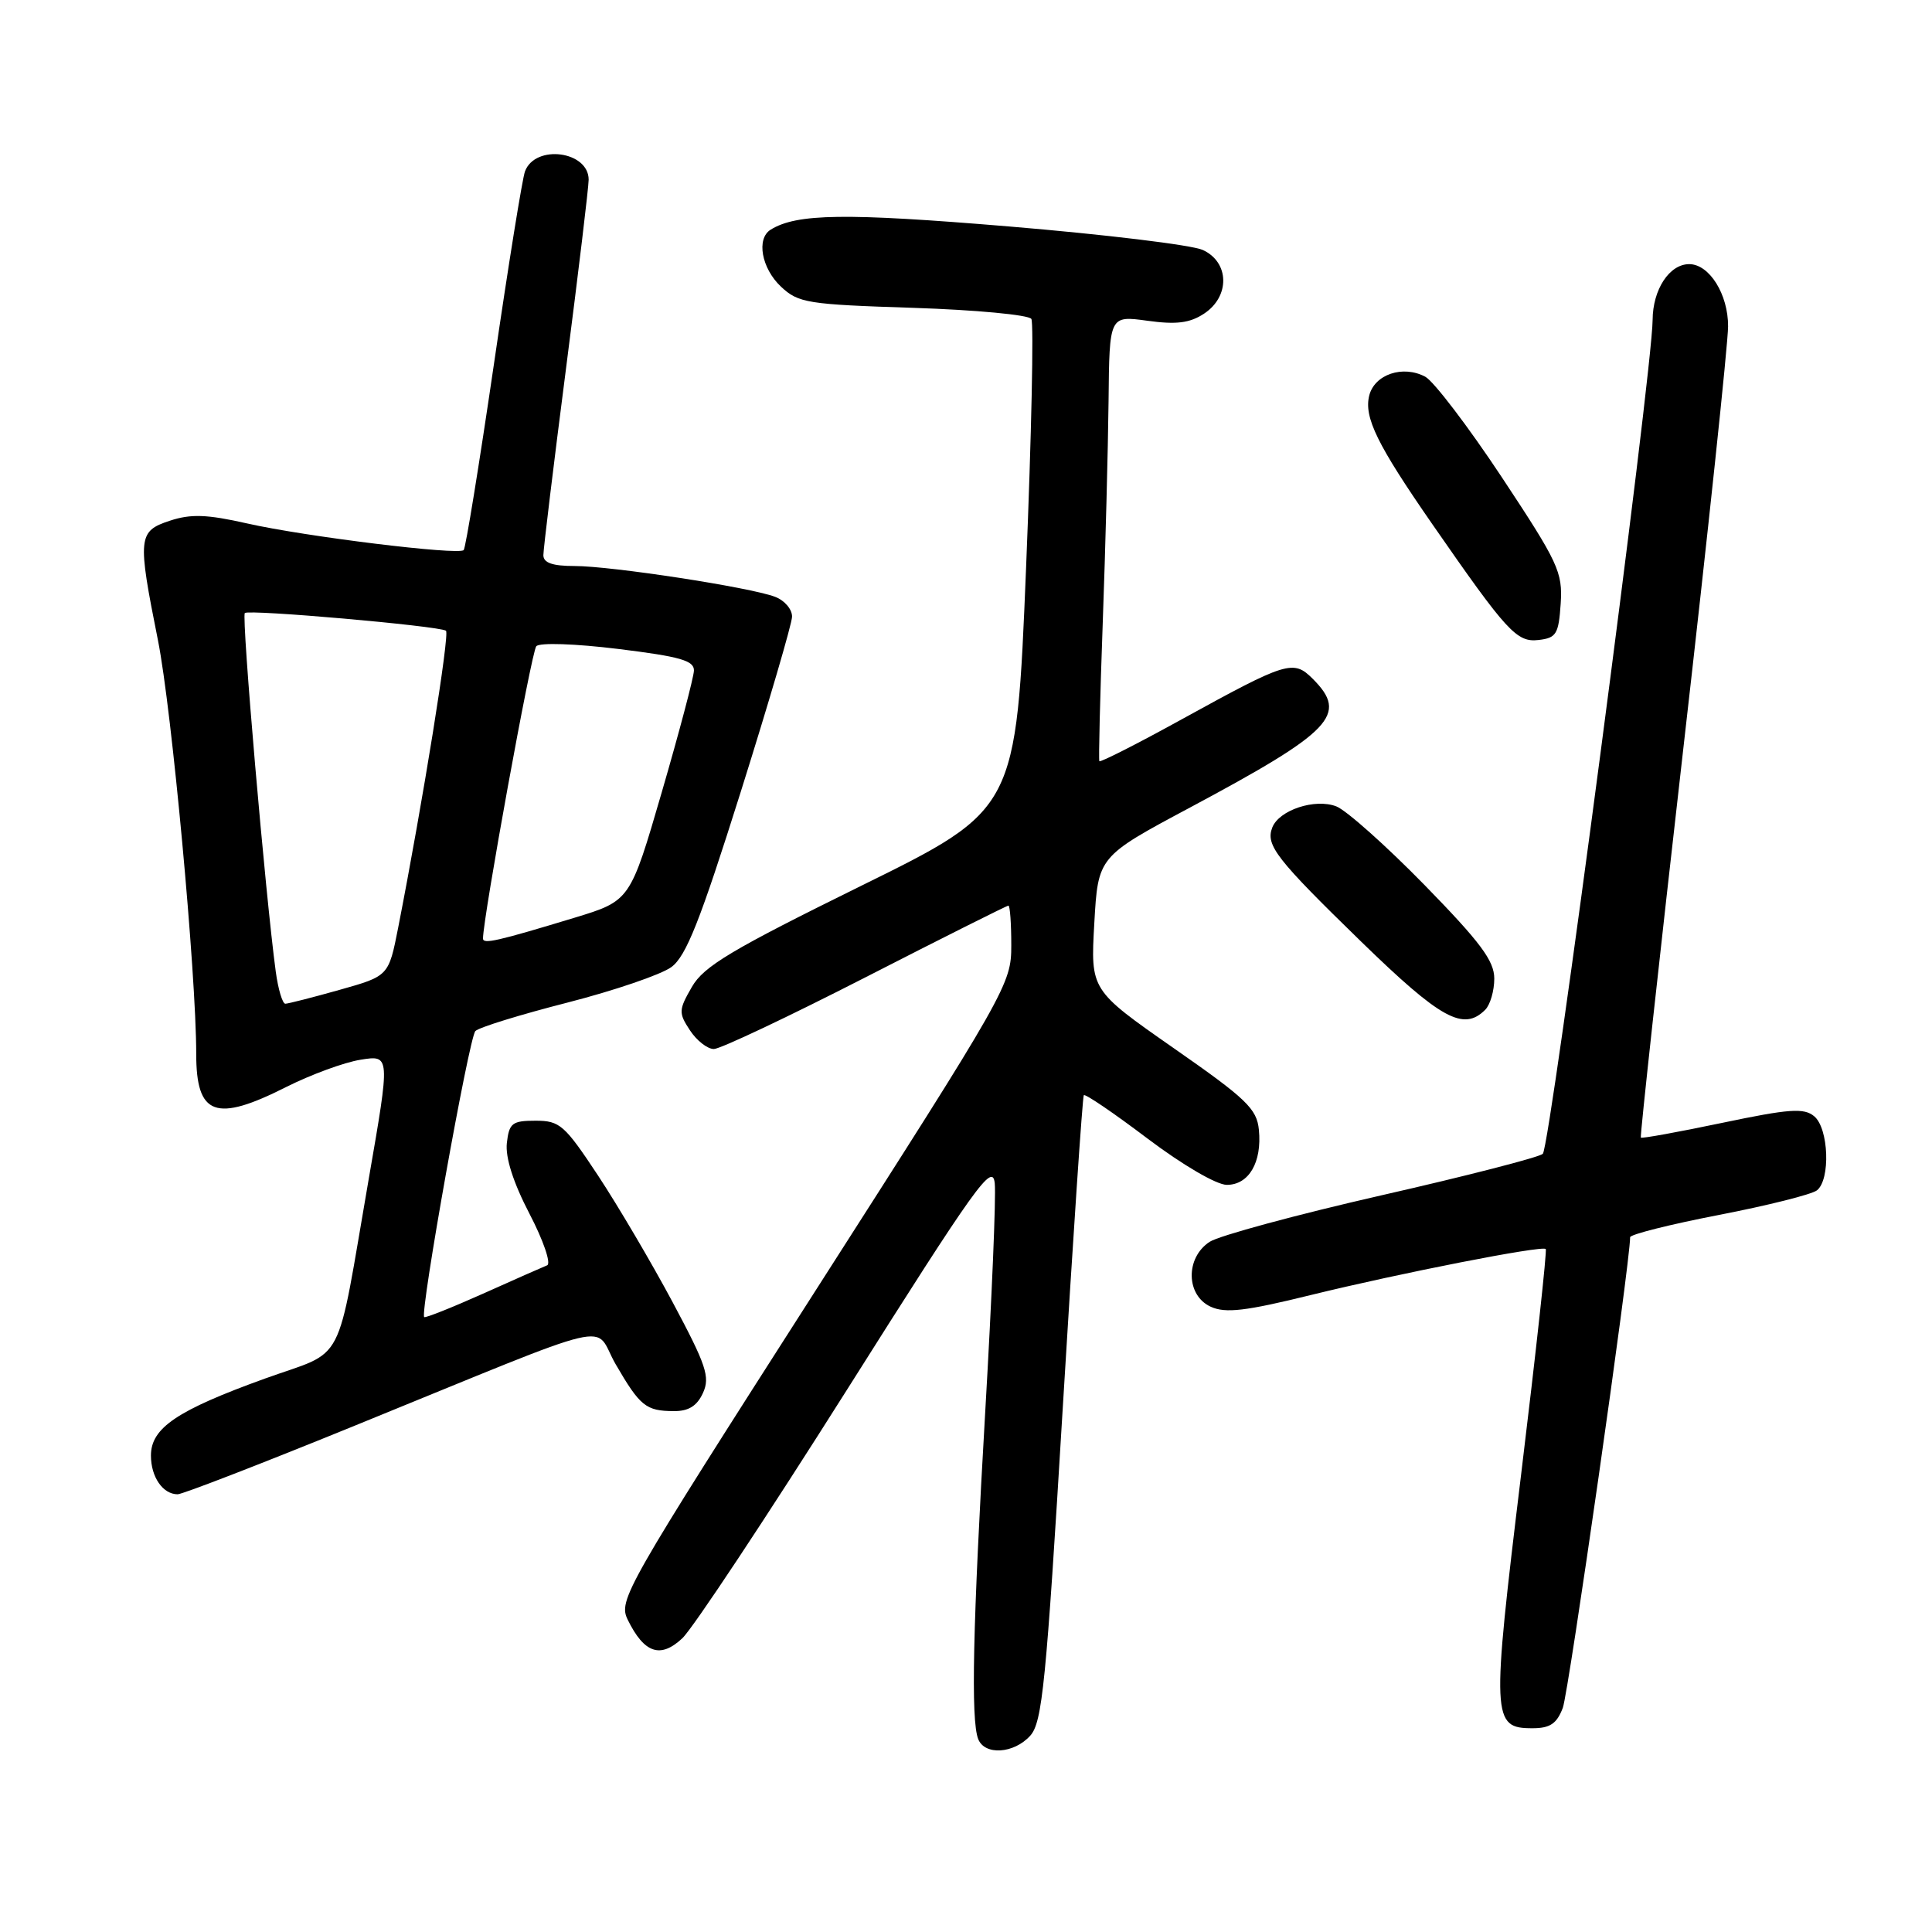 <?xml version="1.0" encoding="UTF-8" standalone="no"?>
<!DOCTYPE svg PUBLIC "-//W3C//DTD SVG 1.1//EN" "http://www.w3.org/Graphics/SVG/1.1/DTD/svg11.dtd" >
<svg xmlns="http://www.w3.org/2000/svg" xmlns:xlink="http://www.w3.org/1999/xlink" version="1.1" viewBox="0 0 256 256">
 <g >
 <path fill="currentColor"
d=" M 136.51 229.99 C 138.11 228.22 138.62 223.05 140.81 186.74 C 142.18 164.06 143.44 145.33 143.61 145.12 C 143.79 144.90 147.59 147.49 152.06 150.87 C 156.70 154.37 161.20 157.00 162.56 157.00 C 165.48 157.00 167.23 154.01 166.81 149.72 C 166.54 146.92 165.19 145.62 155.50 138.87 C 144.50 131.19 144.50 131.19 145.00 122.35 C 145.50 113.51 145.50 113.51 157.67 107.01 C 176.58 96.90 178.69 94.69 173.95 89.95 C 171.38 87.38 170.55 87.63 156.72 95.24 C 150.76 98.53 145.79 101.05 145.67 100.86 C 145.56 100.66 145.76 92.40 146.12 82.50 C 146.48 72.60 146.82 59.40 146.89 53.16 C 147.00 41.81 147.00 41.81 152.03 42.50 C 155.86 43.03 157.64 42.81 159.53 41.57 C 163.01 39.29 162.92 34.74 159.37 33.12 C 157.93 32.46 146.34 31.06 133.62 30.00 C 112.00 28.20 105.58 28.29 102.12 30.43 C 100.19 31.62 100.90 35.55 103.48 37.98 C 105.79 40.15 106.97 40.34 121.00 40.79 C 129.28 41.06 136.32 41.72 136.66 42.26 C 136.99 42.80 136.68 57.64 135.96 75.25 C 134.65 107.26 134.65 107.26 114.10 117.38 C 96.91 125.85 93.25 128.03 91.68 130.77 C 89.92 133.82 89.90 134.21 91.42 136.52 C 92.31 137.88 93.74 139.00 94.59 139.00 C 95.43 139.00 104.48 134.72 114.68 129.50 C 124.89 124.27 133.41 120.00 133.62 120.00 C 133.83 120.00 134.00 122.36 134.00 125.25 C 134.00 130.41 133.54 131.21 107.93 171.22 C 82.75 210.56 81.91 212.04 83.18 214.63 C 85.36 219.07 87.51 219.80 90.41 217.08 C 91.79 215.79 101.60 200.98 112.21 184.18 C 129.43 156.90 131.53 153.97 131.81 156.81 C 131.99 158.57 131.42 172.08 130.56 186.85 C 128.90 215.45 128.63 227.86 129.61 230.42 C 130.46 232.63 134.34 232.39 136.51 229.99 Z  M 207.08 226.30 C 207.86 224.24 216.00 167.35 216.00 163.94 C 216.00 163.57 221.29 162.24 227.75 160.99 C 234.21 159.74 240.06 158.27 240.75 157.73 C 242.57 156.31 242.32 149.51 240.39 147.91 C 239.03 146.78 237.10 146.92 228.22 148.78 C 222.41 150.00 217.55 150.88 217.42 150.74 C 217.29 150.61 219.84 127.33 223.07 99.00 C 226.31 70.67 228.97 45.59 228.98 43.25 C 229.00 39.00 226.50 35.00 223.83 35.00 C 221.20 35.00 219.00 38.36 218.98 42.40 C 218.94 49.30 205.42 151.99 204.43 152.89 C 203.92 153.35 194.29 155.83 183.03 158.39 C 171.78 160.96 161.54 163.73 160.28 164.55 C 157.05 166.67 157.14 171.65 160.43 173.15 C 162.38 174.04 165.04 173.73 173.68 171.60 C 185.55 168.69 204.31 165.01 204.82 165.50 C 205.00 165.68 203.53 179.14 201.55 195.43 C 197.62 227.79 197.67 229.00 203.06 229.00 C 205.39 229.00 206.28 228.40 207.08 226.30 Z  M 46.59 189.08 C 83.01 174.25 78.43 175.34 81.59 180.79 C 84.81 186.33 85.59 186.96 89.27 186.98 C 91.24 187.00 92.36 186.30 93.15 184.57 C 94.11 182.46 93.59 180.90 89.15 172.59 C 86.34 167.33 81.88 159.76 79.24 155.76 C 74.81 149.06 74.18 148.50 70.97 148.50 C 67.87 148.50 67.46 148.81 67.16 151.46 C 66.95 153.37 68.00 156.68 70.16 160.83 C 72.00 164.36 73.05 167.43 72.50 167.66 C 71.95 167.88 68.12 169.57 64.00 171.42 C 59.88 173.26 56.37 174.66 56.21 174.52 C 55.62 173.98 62.15 137.46 62.99 136.62 C 63.47 136.13 68.96 134.44 75.18 132.85 C 81.41 131.25 87.60 129.14 88.95 128.15 C 90.92 126.71 92.76 122.05 98.15 104.93 C 101.86 93.14 104.92 82.70 104.95 81.73 C 104.98 80.75 103.97 79.56 102.70 79.08 C 99.40 77.82 81.01 75.00 76.13 75.00 C 73.20 75.00 72.00 74.58 72.00 73.56 C 72.00 72.76 73.35 61.64 75.00 48.83 C 76.65 36.03 78.00 24.77 78.00 23.81 C 78.00 20.02 70.95 19.08 69.57 22.69 C 69.22 23.58 67.36 35.13 65.43 48.37 C 63.49 61.60 61.70 72.64 61.44 72.89 C 60.74 73.59 40.44 71.10 32.75 69.36 C 27.40 68.15 25.29 68.08 22.50 69.00 C 18.28 70.39 18.20 71.20 20.93 84.84 C 22.76 94.01 26.00 129.01 26.00 139.64 C 26.00 147.83 28.56 148.77 37.95 144.02 C 41.20 142.39 45.62 140.76 47.78 140.42 C 51.71 139.79 51.71 139.79 48.87 156.15 C 44.44 181.70 45.97 178.75 35.10 182.67 C 23.45 186.88 20.00 189.21 20.00 192.87 C 20.00 195.71 21.58 198.00 23.54 198.00 C 24.17 198.00 34.54 193.99 46.59 189.08 Z  M 196.80 133.80 C 197.46 133.14 198.00 131.28 198.00 129.67 C 198.00 127.31 196.16 124.85 188.75 117.26 C 183.66 112.06 178.40 107.37 177.07 106.85 C 174.24 105.76 169.47 107.34 168.58 109.66 C 167.68 111.99 169.11 113.82 180.34 124.75 C 190.92 135.04 193.91 136.69 196.80 133.80 Z  M 206.80 79.98 C 207.07 75.80 206.49 74.56 199.00 63.24 C 194.55 56.52 189.98 50.53 188.86 49.92 C 185.90 48.34 182.14 49.60 181.43 52.41 C 180.71 55.31 182.49 58.93 189.82 69.50 C 199.71 83.76 200.97 85.14 203.88 84.80 C 206.22 84.53 206.53 84.02 206.80 79.98 Z  M 36.54 128.75 C 35.18 118.72 31.98 81.69 32.44 81.23 C 32.95 80.72 58.00 82.92 59.09 83.57 C 59.63 83.89 56.03 106.22 52.76 122.92 C 51.50 129.33 51.50 129.33 45.00 131.16 C 41.42 132.17 38.19 132.99 37.81 133.00 C 37.43 133.00 36.86 131.09 36.54 128.75 Z  M 64.00 124.36 C 64.00 121.63 70.43 86.32 71.06 85.63 C 71.50 85.13 76.21 85.29 81.92 85.99 C 90.13 87.00 91.99 87.53 91.95 88.86 C 91.92 89.76 90.01 96.99 87.70 104.93 C 83.50 119.36 83.50 119.36 76.11 121.61 C 65.89 124.71 64.00 125.14 64.00 124.36 Z "/>
</g>
</svg>